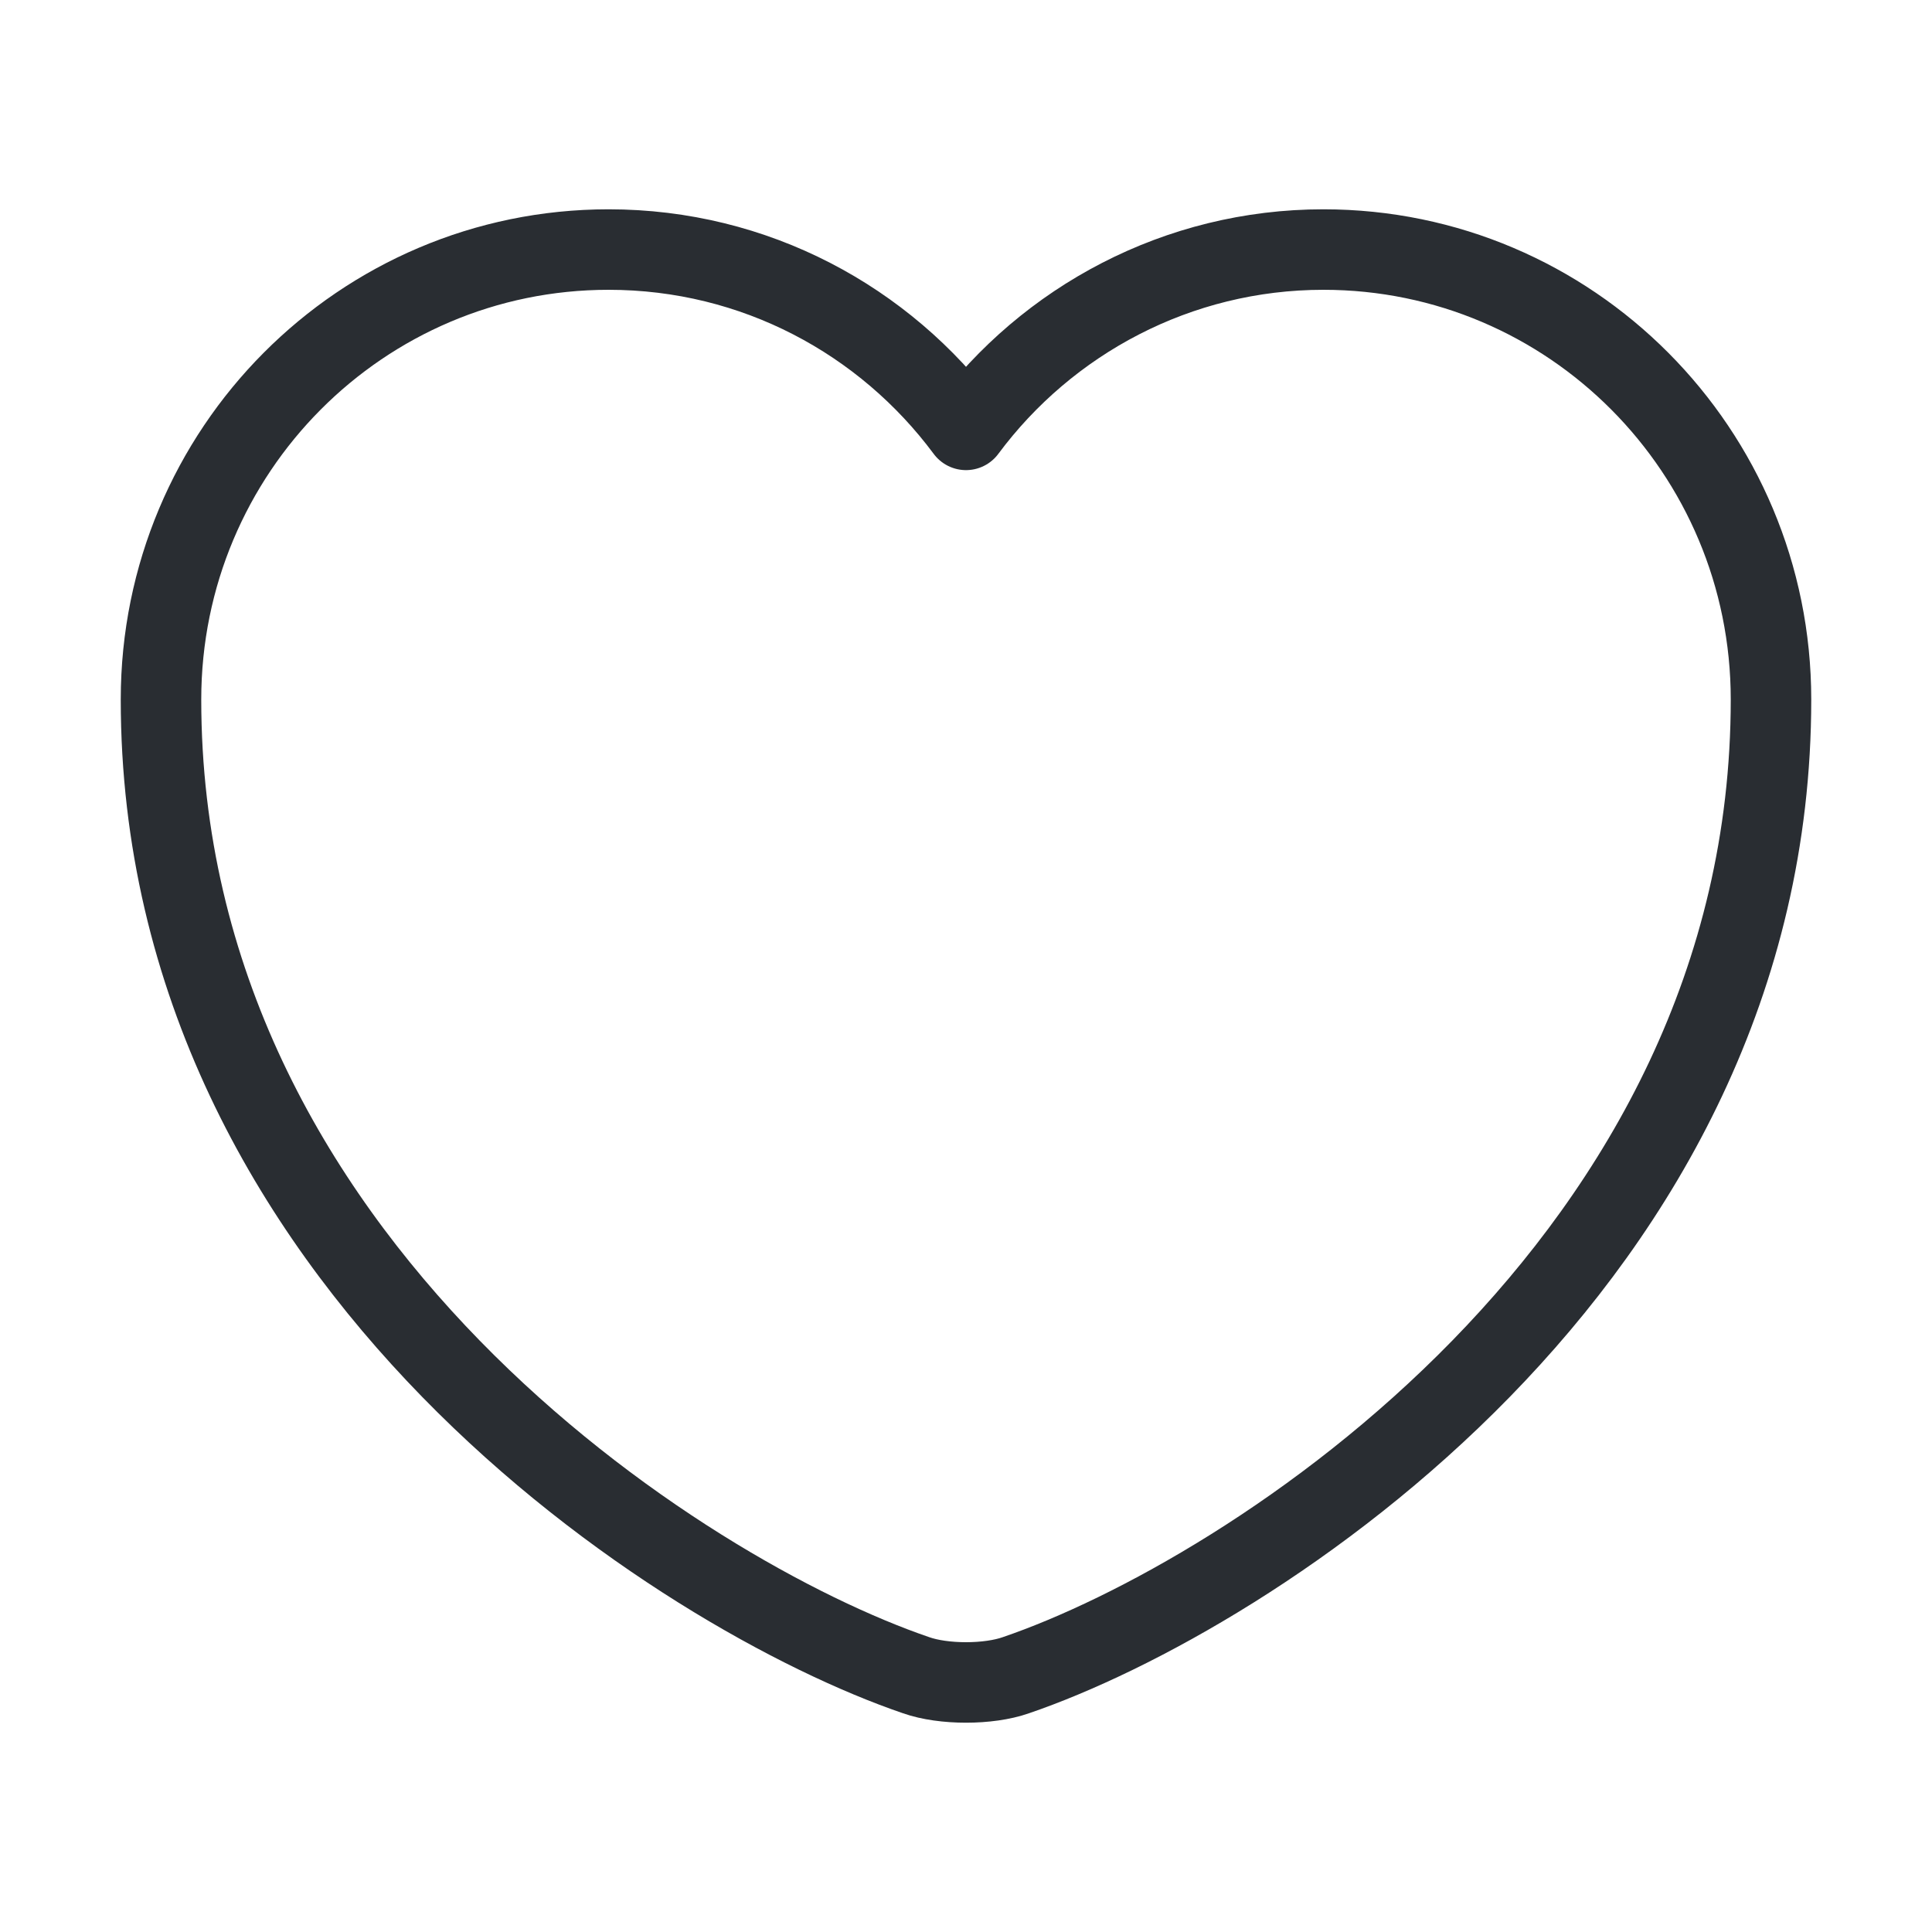 <svg width="36" height="36" viewBox="0 0 36 36" fill="none" xmlns="http://www.w3.org/2000/svg">
<path d="M18.93 31.215C18.42 31.395 17.58 31.395 17.07 31.215C12.72 29.73 3 23.535 3 13.035C3 8.4 6.735 4.65 11.34 4.65C14.07 4.65 16.485 5.97 18 8.01C19.515 5.97 21.945 4.65 24.66 4.65C29.265 4.65 33 8.4 33 13.035C33 23.535 23.28 29.73 18.93 31.215Z" stroke="#292D32" stroke-width="1.5" stroke-linecap="round" stroke-linejoin="round"/>
</svg>
